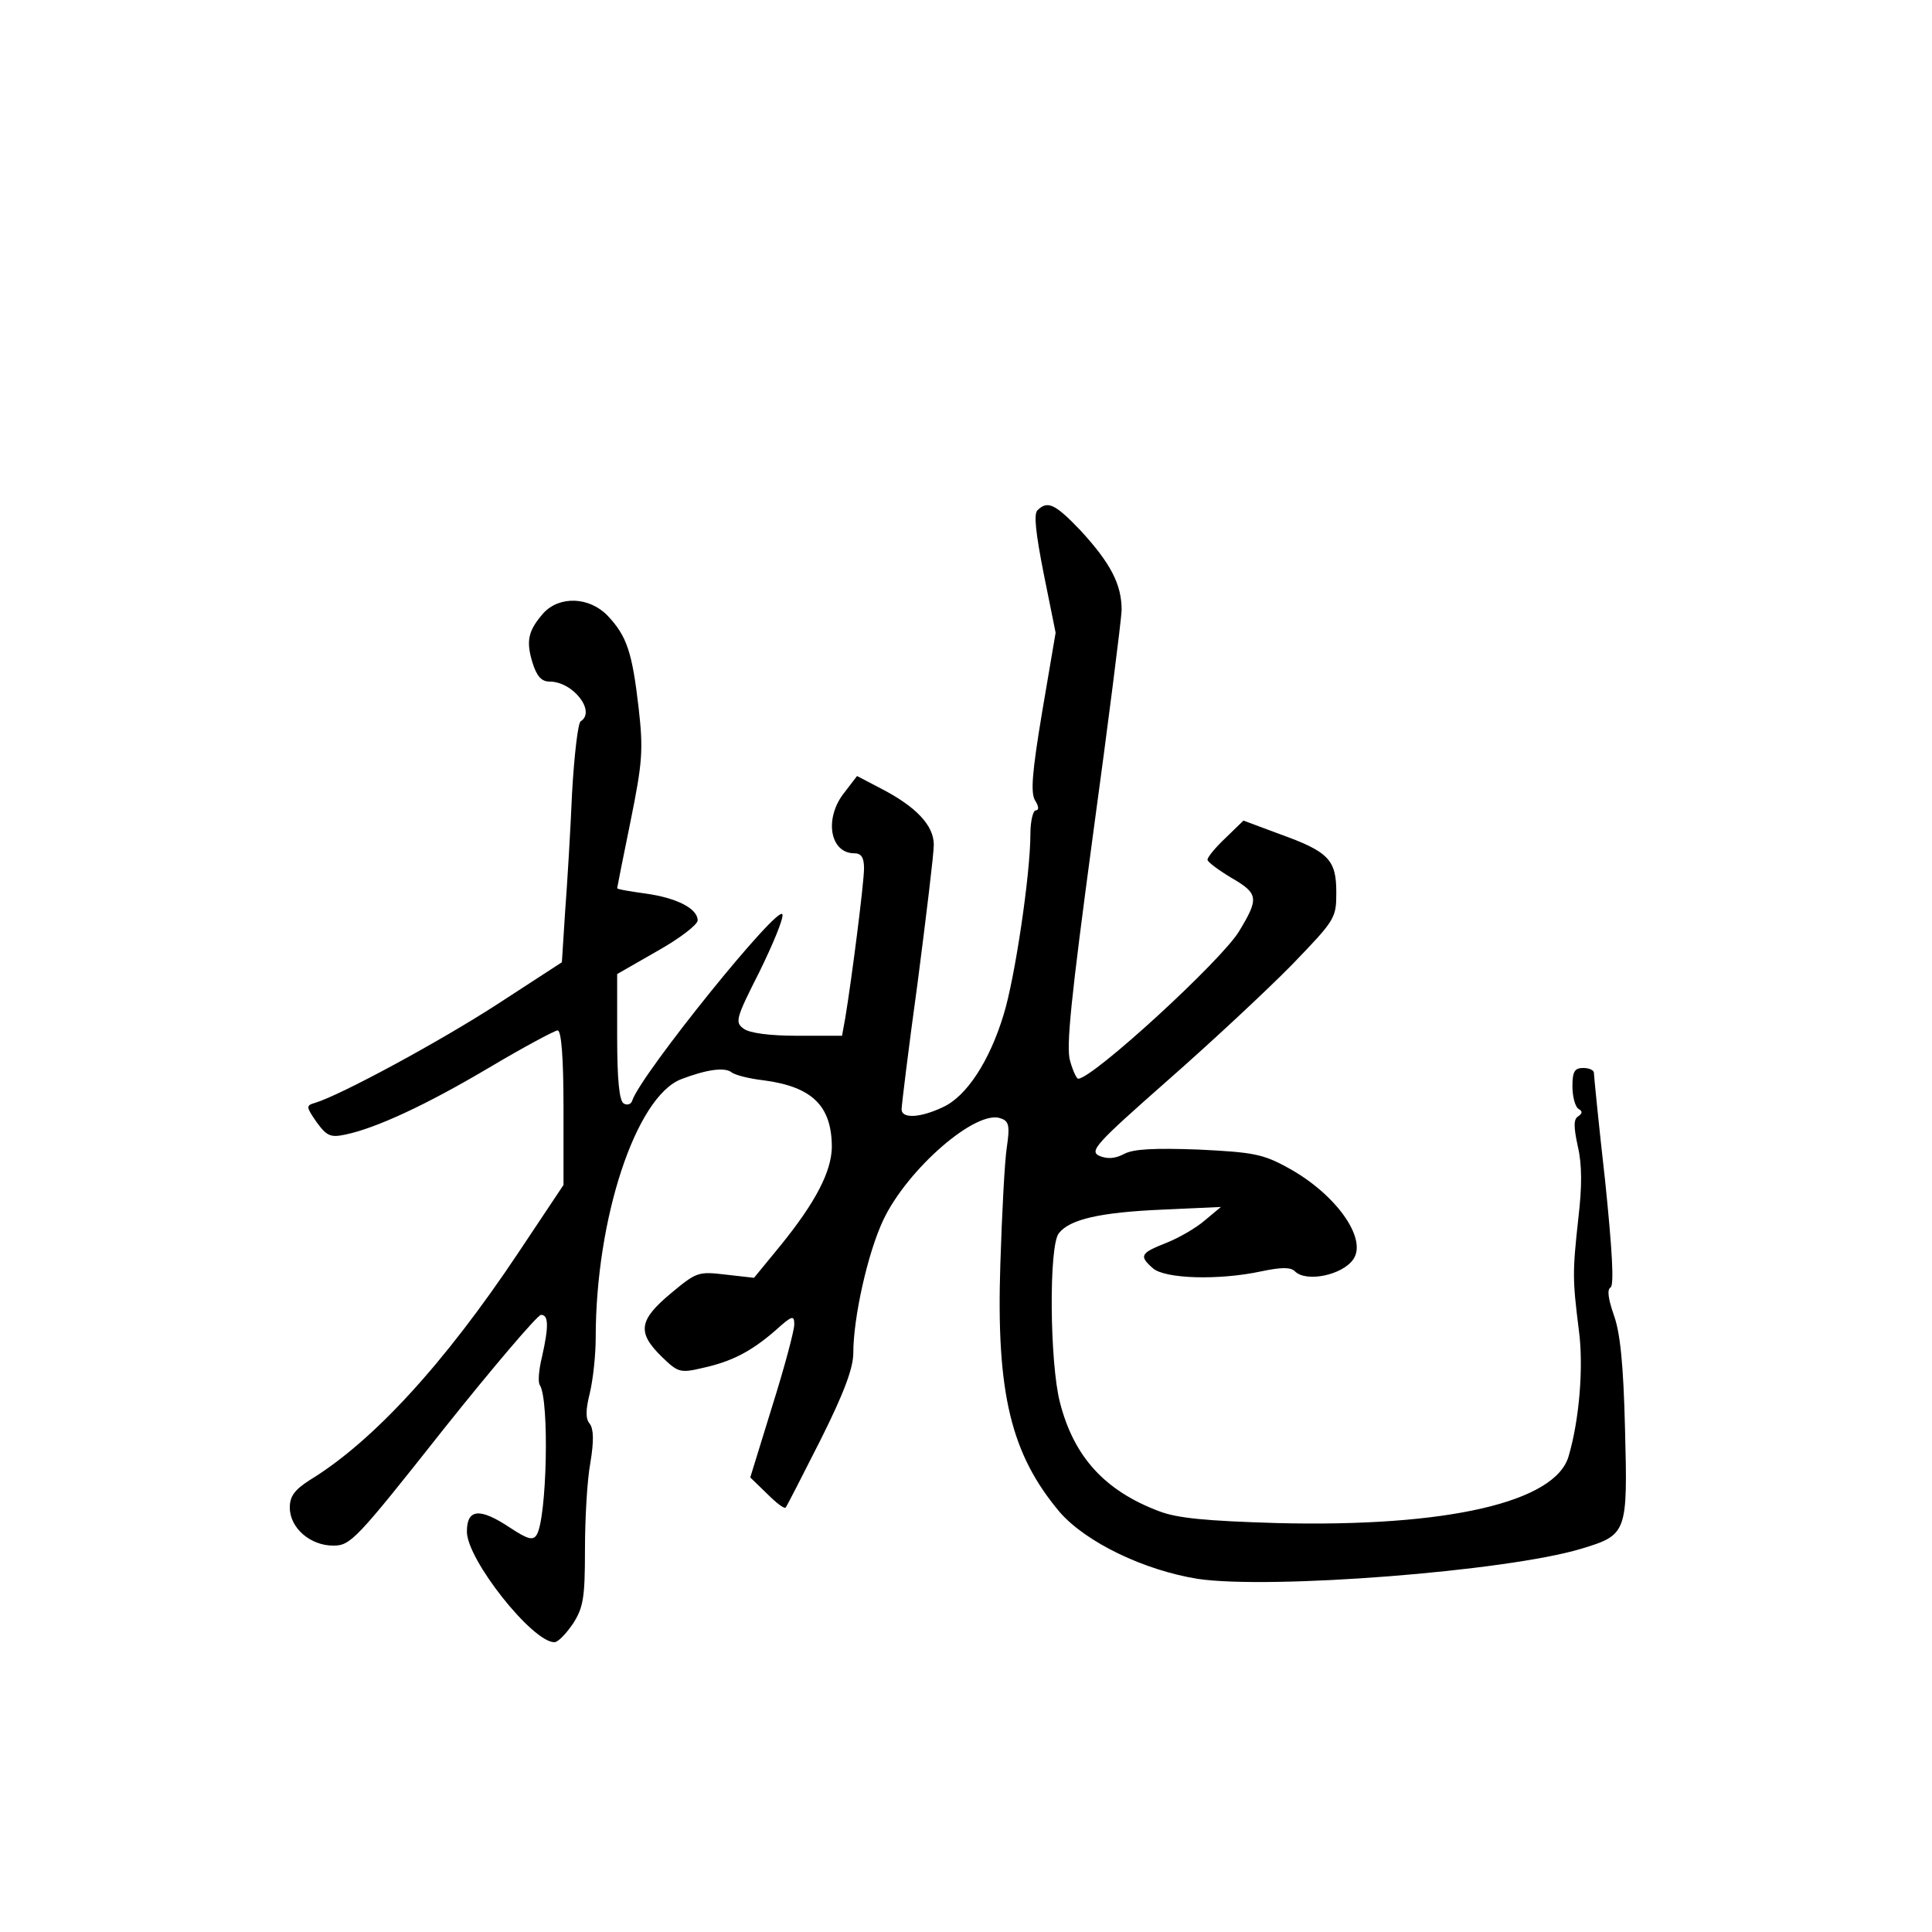 <?xml version="1.0" standalone="no"?>
<!DOCTYPE svg PUBLIC "-//W3C//DTD SVG 20010904//EN"
 "http://www.w3.org/TR/2001/REC-SVG-20010904/DTD/svg10.dtd">
<svg version="1.0" xmlns="http://www.w3.org/2000/svg"
 width="360pt" height="360pt" viewBox="0 0 360 360"
 preserveAspectRatio="xMidYMid meet">
<g transform="translate(0,360) scale(0.1,-0.1)"
fill="#000000" stroke="none">
<path d="M1933 2649 c-7 -7 -3 -43 12 -119 l22 -109 -25 -147 c-19 -114 -22
-152 -13 -166 7 -11 7 -18 1 -18 -5 0 -10 -20 -10 -44 0 -75 -29 -270 -50
-337 -26 -86 -69 -152 -113 -172 -42 -20 -77 -22 -77 -4 0 7 13 114 30 237 16
124 30 239 30 256 0 36 -33 71 -99 105 l-44 23 -23 -30 c-39 -48 -28 -114 18
-114 13 0 18 -8 18 -28 0 -27 -23 -207 -35 -279 l-6 -33 -83 0 c-52 0 -89 5
-100 13 -17 12 -15 19 29 106 25 51 45 99 43 107 -5 23 -264 -298 -280 -347
-2 -7 -10 -9 -16 -5 -8 5 -12 44 -12 124 l0 117 75 43 c41 23 75 49 75 57 0
22 -39 42 -97 50 -29 4 -53 8 -53 10 0 1 11 57 25 125 22 109 24 132 15 211
-12 104 -22 134 -58 172 -34 35 -89 37 -119 5 -29 -33 -33 -52 -21 -92 8 -26
17 -36 32 -36 44 0 87 -56 58 -74 -5 -3 -12 -63 -16 -133 -3 -70 -9 -170 -13
-222 l-6 -94 -120 -78 c-108 -70 -293 -170 -340 -184 -17 -5 -17 -7 3 -36 19
-26 26 -29 54 -23 57 12 150 55 268 125 64 38 122 69 127 69 7 0 11 -50 11
-144 l0 -144 -84 -126 c-138 -207 -271 -352 -389 -424 -28 -18 -37 -30 -37
-51 0 -38 38 -71 81 -71 32 0 42 10 204 215 94 118 176 214 183 215 14 0 15
-20 2 -78 -6 -24 -8 -48 -4 -53 18 -29 13 -248 -6 -279 -7 -11 -17 -8 -49 13
-57 38 -81 36 -81 -7 0 -52 122 -206 163 -206 7 0 22 16 35 35 19 30 22 48 22
137 0 57 4 130 10 162 7 42 6 63 -1 73 -8 9 -8 25 0 57 6 25 11 71 11 103 0
223 75 449 159 482 47 18 81 23 94 13 6 -5 33 -12 60 -15 91 -12 127 -48 127
-125 -1 -46 -31 -103 -95 -182 l-50 -61 -53 6 c-51 6 -54 5 -102 -35 -60 -50
-63 -73 -17 -118 30 -29 34 -31 76 -21 55 12 91 31 136 70 31 28 35 29 35 11
0 -11 -18 -79 -41 -152 l-41 -133 31 -30 c17 -17 32 -29 35 -26 2 2 31 59 65
126 44 88 61 134 61 162 0 66 27 187 56 248 45 95 174 207 219 189 15 -5 17
-14 11 -54 -4 -26 -9 -123 -12 -217 -8 -242 20 -355 111 -463 49 -56 157 -108
257 -124 135 -20 574 14 714 56 86 26 87 29 82 223 -3 122 -9 180 -21 213 -10
29 -13 47 -6 51 7 4 3 71 -10 198 -12 106 -21 197 -21 202 0 5 -9 9 -20 9 -16
0 -20 -7 -20 -34 0 -19 5 -38 11 -42 8 -5 8 -8 0 -14 -9 -5 -9 -19 -1 -56 8
-34 8 -75 1 -134 -11 -101 -11 -113 1 -209 9 -67 1 -166 -19 -234 -24 -86
-226 -133 -544 -125 -132 4 -185 9 -219 22 -101 38 -159 101 -185 203 -19 73
-21 292 -2 315 20 26 77 39 192 44 l110 5 -30 -25 c-16 -14 -49 -33 -72 -42
-48 -19 -51 -24 -25 -47 22 -20 123 -23 202 -6 38 8 55 8 63 0 21 -21 89 -7
109 23 26 39 -34 122 -122 170 -47 26 -66 29 -167 34 -83 3 -121 1 -138 -8
-17 -9 -31 -10 -46 -4 -20 9 -8 22 127 141 82 72 186 169 232 216 80 83 82 86
82 134 0 61 -14 76 -106 109 l-67 25 -34 -33 c-18 -17 -33 -35 -33 -40 0 -4
20 -19 45 -34 50 -29 51 -38 14 -99 -32 -54 -273 -275 -300 -275 -3 0 -10 15
-15 33 -8 25 2 119 42 417 29 212 53 402 54 423 0 48 -20 87 -77 149 -47 49
-61 56 -80 37z"/>
</g>
</svg>
